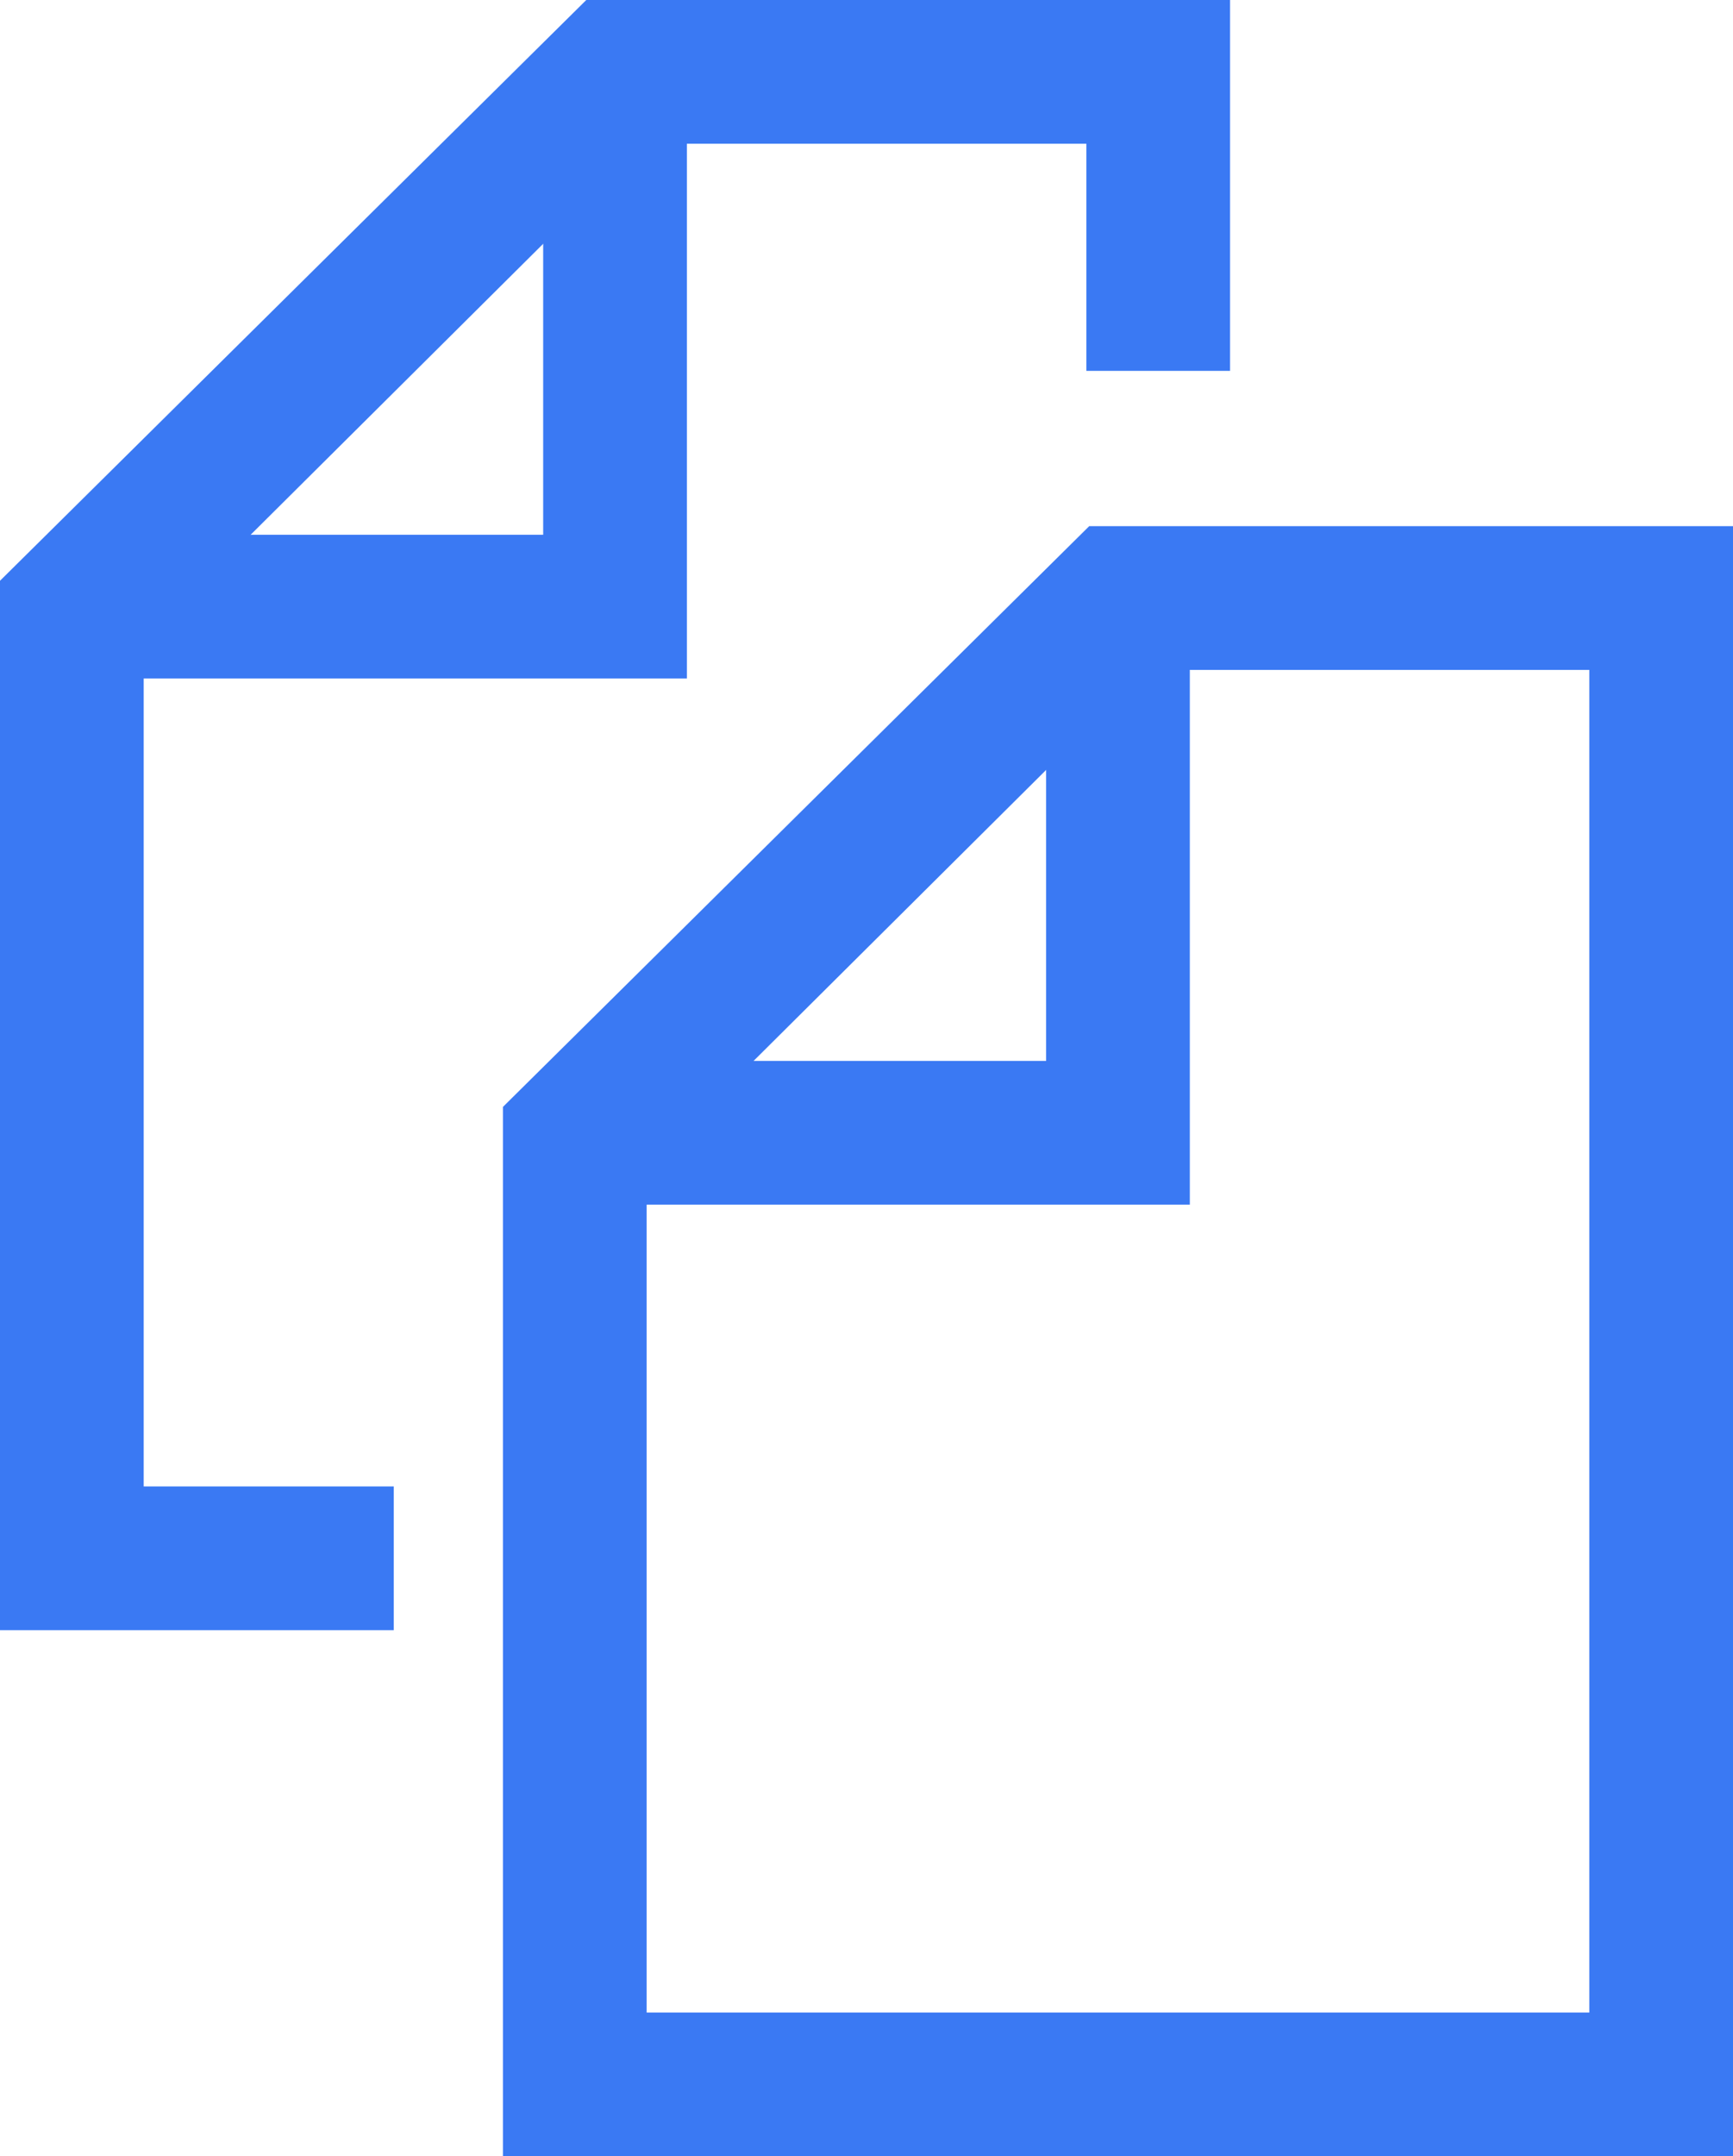 <?xml version="1.0" encoding="utf-8"?>
<!-- Generator: Adobe Illustrator 23.0.1, SVG Export Plug-In . SVG Version: 6.00 Build 0)  -->
<svg version="1.1" id="Capa_1" xmlns="http://www.w3.org/2000/svg" xmlns:xlink="http://www.w3.org/1999/xlink" x="0px" y="0px"
	 viewBox="0 0 60.3 75" style="enable-background:new 0 0 60.3 75;" xml:space="preserve">
<style type="text/css">
	.st0{fill:#3A79F3;}
</style>
<g>
	<g>
		<g>
			<path class="st0" d="M60.3,75H17.5V38.5l20.4-20.2h22.4V75z M22.5,70h32.8V23.3H39.9L22.5,40.6V70z"/>
		</g>
		<g>
			<polygon class="st0" points="41.4,41.9 20.3,41.9 20.3,36.9 36.4,36.9 36.4,20.8 41.4,20.8 			"/>
		</g>
	</g>
	<g>
		<g>
			<polygon class="st0" points="13.7,56.7 0,56.7 0,20.2 20.4,0 42.8,0 42.8,12.9 37.8,12.9 37.8,5 22.4,5 5,22.3 5,51.7 13.7,51.7 
							"/>
		</g>
		<g>
			<polygon class="st0" points="23.9,23.6 2.8,23.6 2.8,18.6 18.9,18.6 18.9,2.5 23.9,2.5 			"/>
		</g>
	</g>
</g>
</svg>
